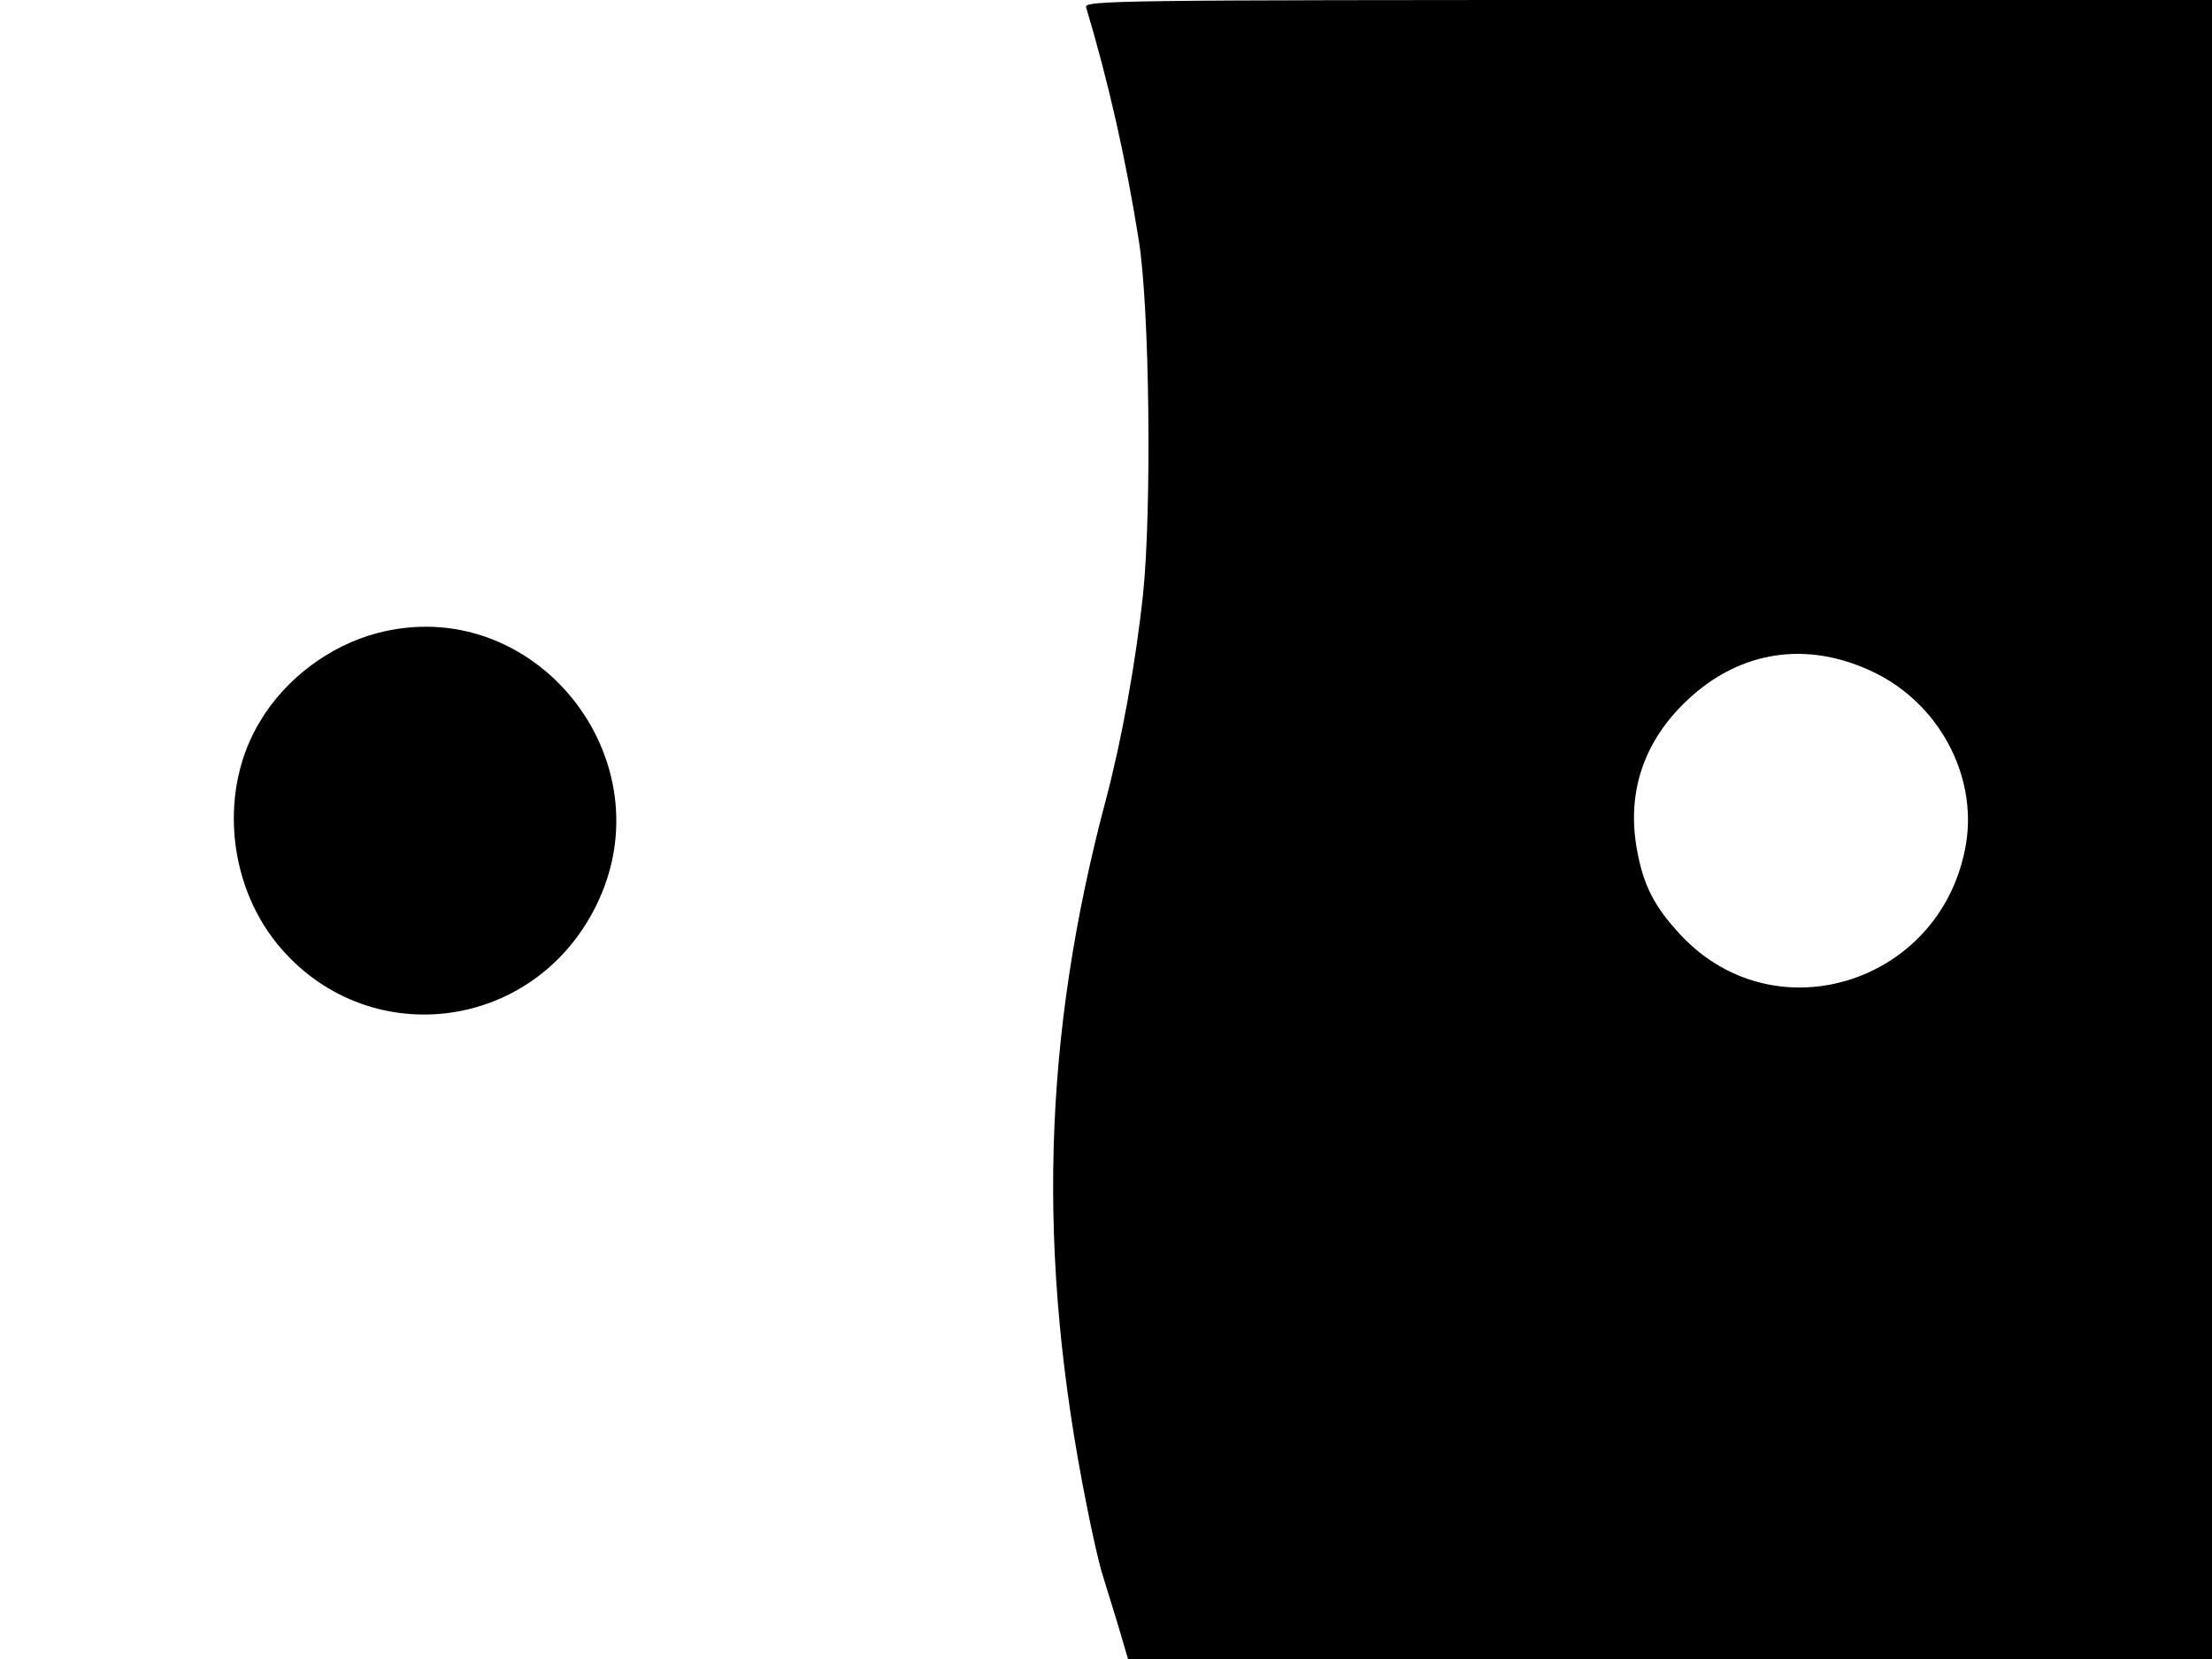 <svg xmlns="http://www.w3.org/2000/svg" width="682.667" height="512" version="1.0" viewBox="0 0 512 384"><path d="M251.4 1.7c5.1 17 9.2 35 12.2 54 2.5 15.6 3 61.9 1 81.6-1.7 16.1-5 34.1-8.6 47.7-14.7 55.2-16.1 105.3-4.5 163.3 1.3 6.7 2.9 13.5 3.4 15.2.5 1.6 2.1 6.9 3.6 11.7l2.6 8.8H512V0H381.4c-123.9 0-130.5.1-130 1.7m182.3 153.9c15 7.2 23.9 23.7 21.4 39.5-5.2 32.2-43.9 44.8-65.9 21.5-6.3-6.7-8.9-11.7-10.4-20.5-2.2-13 1.8-24.6 11.6-33.9 12.3-11.7 28-14 43.3-6.6m-346.6-9c-10.8 2.9-21 10.5-26.8 20.2-9.5 15.4-7.9 37.1 3.8 51.6 20.5 25.2 59.2 20.7 73.8-8.6 17-34-14.3-73-50.8-63.2"/></svg>